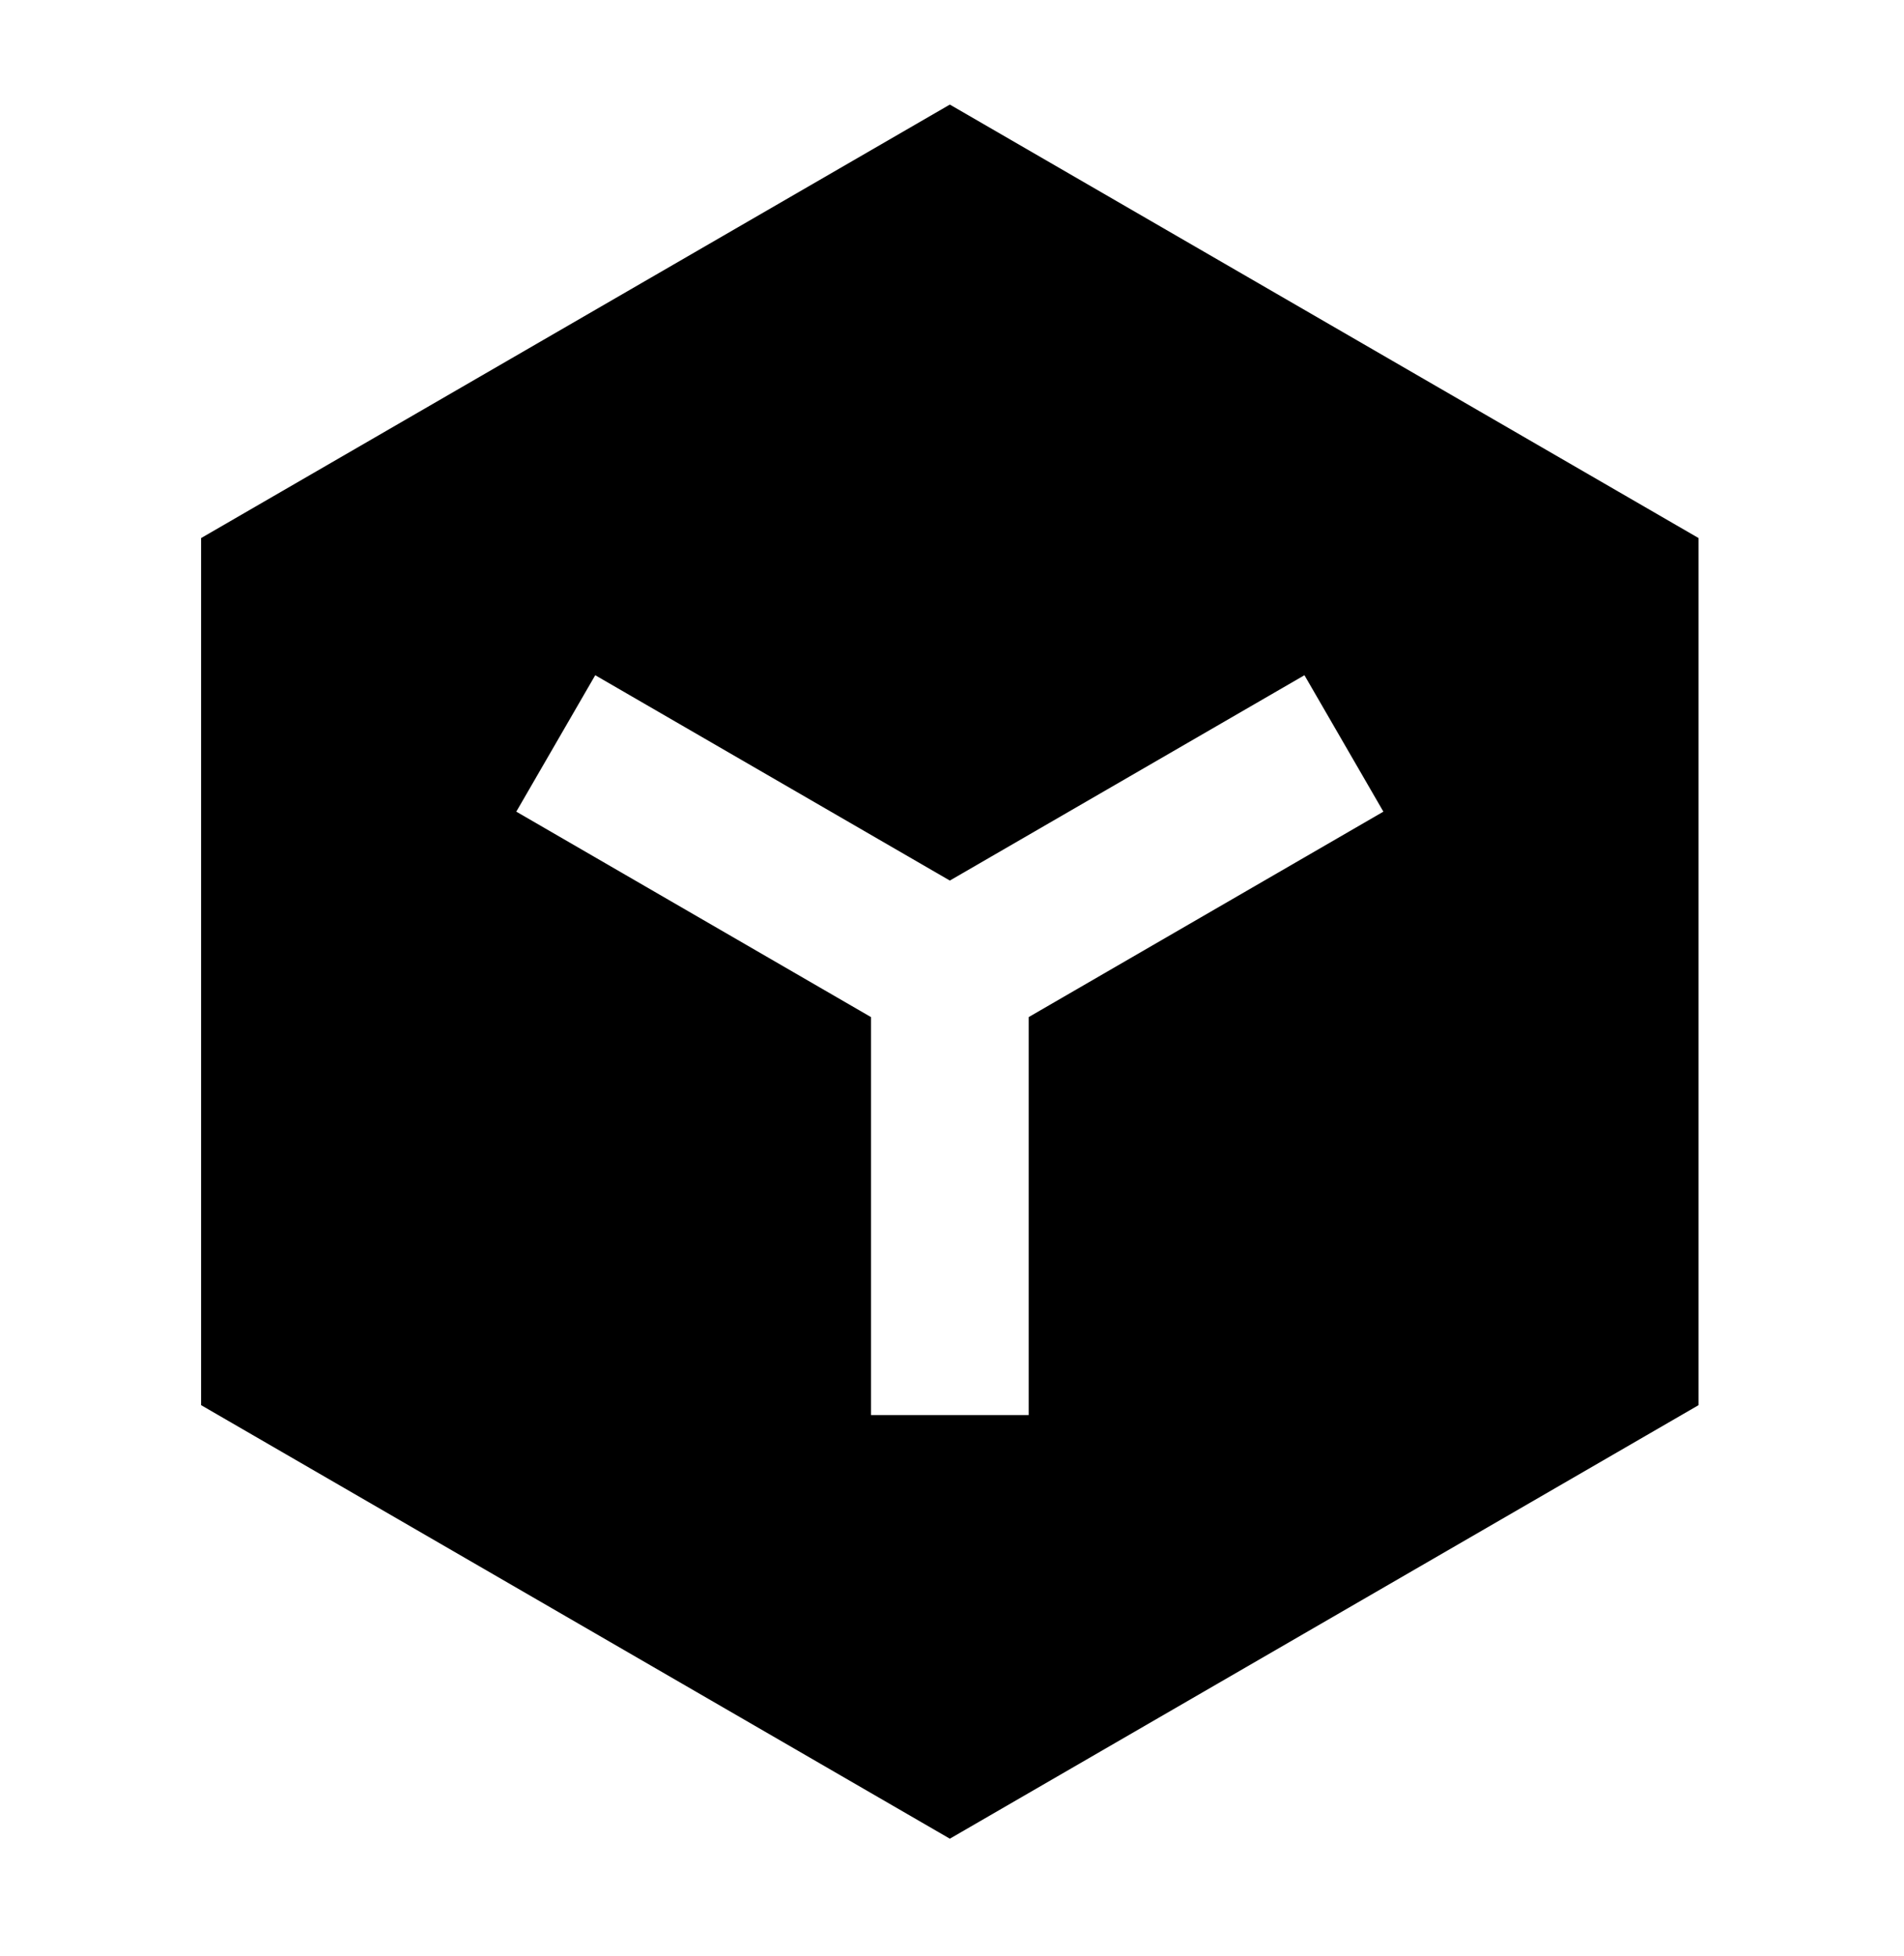 <svg width="37" height="38" viewBox="0 0 37 38" xmlns="http://www.w3.org/2000/svg">
<g id="Icons">
<path id="Vector" d="M18.458 2.032L33.008 10.455V27.303L18.458 35.727L3.908 27.303V10.455L18.458 2.032ZM10.033 15.771L16.926 19.763V27.495H19.99V19.763L26.883 15.771L25.349 13.12L18.458 17.11L11.567 13.12L10.033 15.771Z"/>
</g>
</svg>
